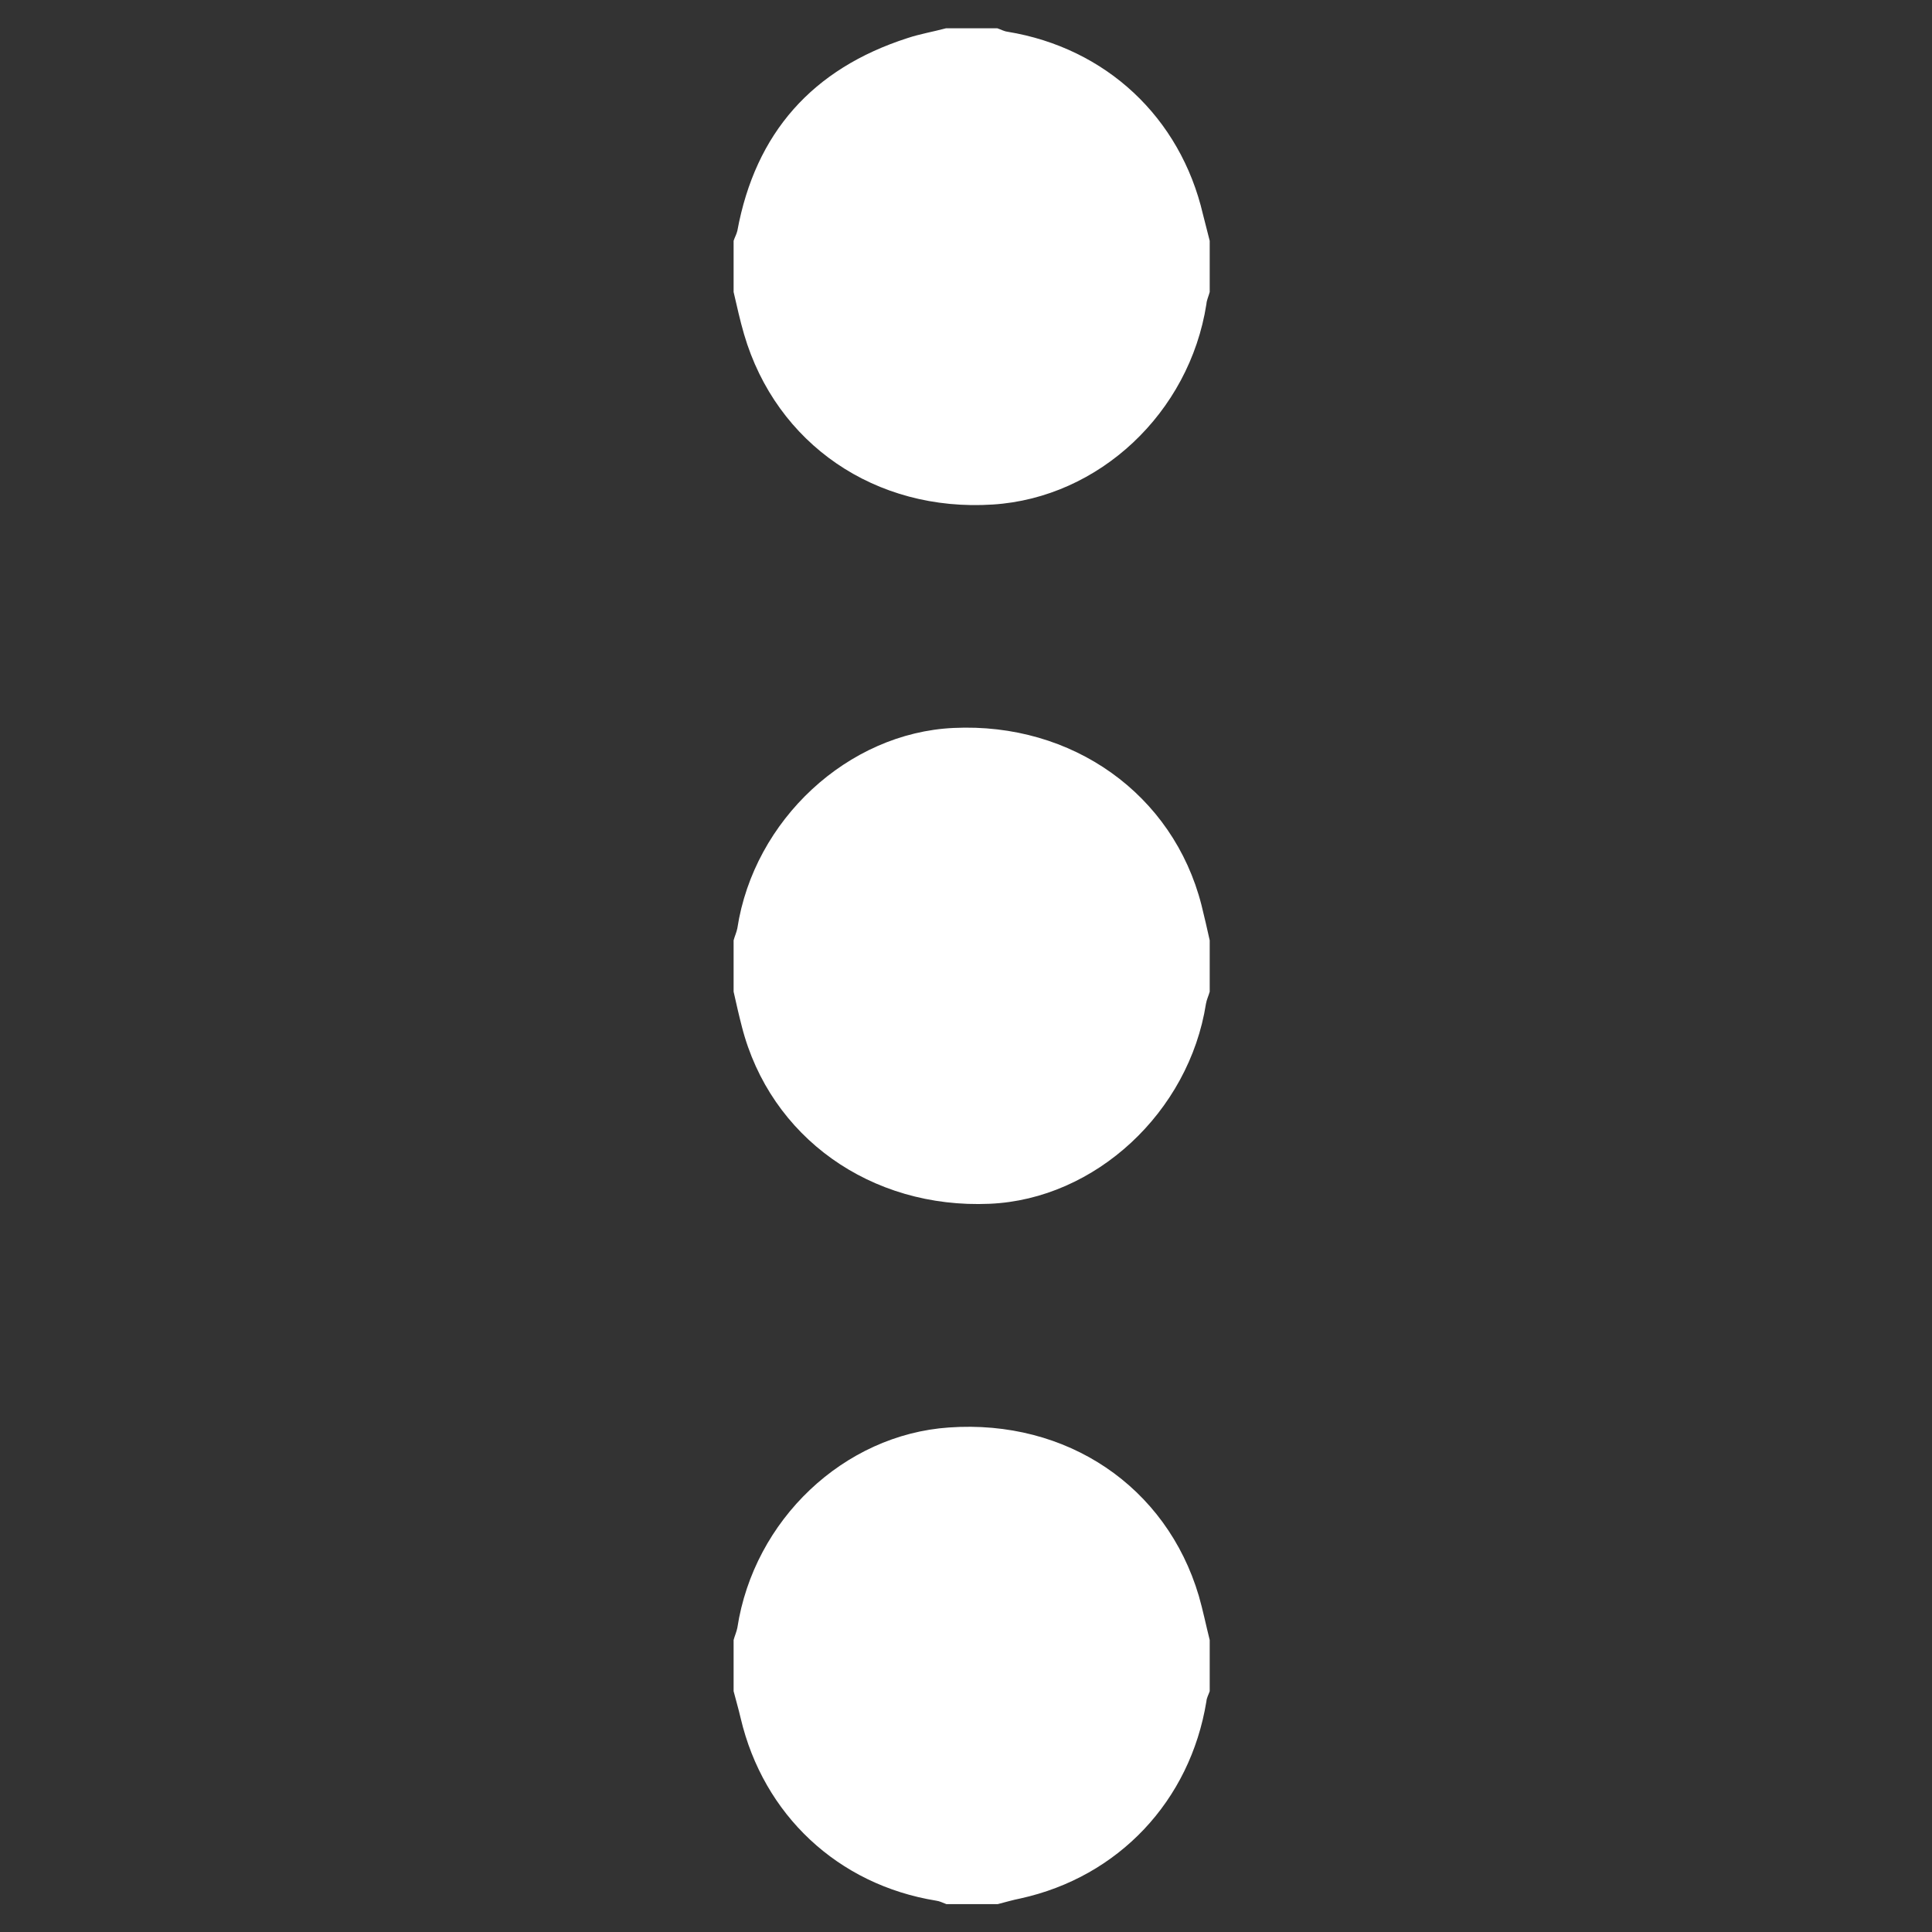 <svg width="14" height="14" viewBox="0 0 14 14" fill="none" xmlns="http://www.w3.org/2000/svg">
<rect x="0" y="0" width="14" height="14" fill="#333333" stroke="none"/>
<path d="M5.316 12.255V11.884C5.324 11.854 5.337 11.826 5.343 11.796C5.463 11.014 6.114 10.396 6.877 10.344C7.73 10.284 8.452 10.771 8.687 11.564C8.717 11.668 8.739 11.777 8.766 11.884V12.255C8.758 12.28 8.744 12.302 8.742 12.329C8.624 13.051 8.105 13.601 7.394 13.757C7.339 13.768 7.284 13.784 7.23 13.798H6.858C6.833 13.789 6.809 13.776 6.784 13.773C6.073 13.658 5.532 13.152 5.367 12.45C5.351 12.381 5.332 12.318 5.316 12.255ZM8.766 1.745L8.766 2.116C8.758 2.147 8.744 2.174 8.742 2.204C8.619 2.991 7.965 3.607 7.194 3.656C6.344 3.711 5.625 3.218 5.392 2.423C5.362 2.321 5.34 2.218 5.316 2.116V1.745C5.324 1.72 5.337 1.698 5.343 1.673C5.474 0.963 5.887 0.498 6.576 0.276C6.666 0.246 6.762 0.23 6.855 0.205H7.227C7.251 0.213 7.276 0.227 7.301 0.23C8.014 0.347 8.553 0.85 8.717 1.553C8.734 1.619 8.75 1.682 8.766 1.745ZM8.766 6.814V7.186C8.758 7.216 8.744 7.243 8.739 7.273C8.616 8.058 7.938 8.69 7.172 8.723C6.311 8.761 5.581 8.241 5.376 7.44C5.354 7.355 5.335 7.271 5.316 7.186V6.814C5.324 6.784 5.337 6.757 5.343 6.727C5.463 5.942 6.144 5.31 6.91 5.275C7.771 5.234 8.501 5.756 8.706 6.557C8.728 6.645 8.747 6.729 8.766 6.814Z" fill="white"/>
</svg>
